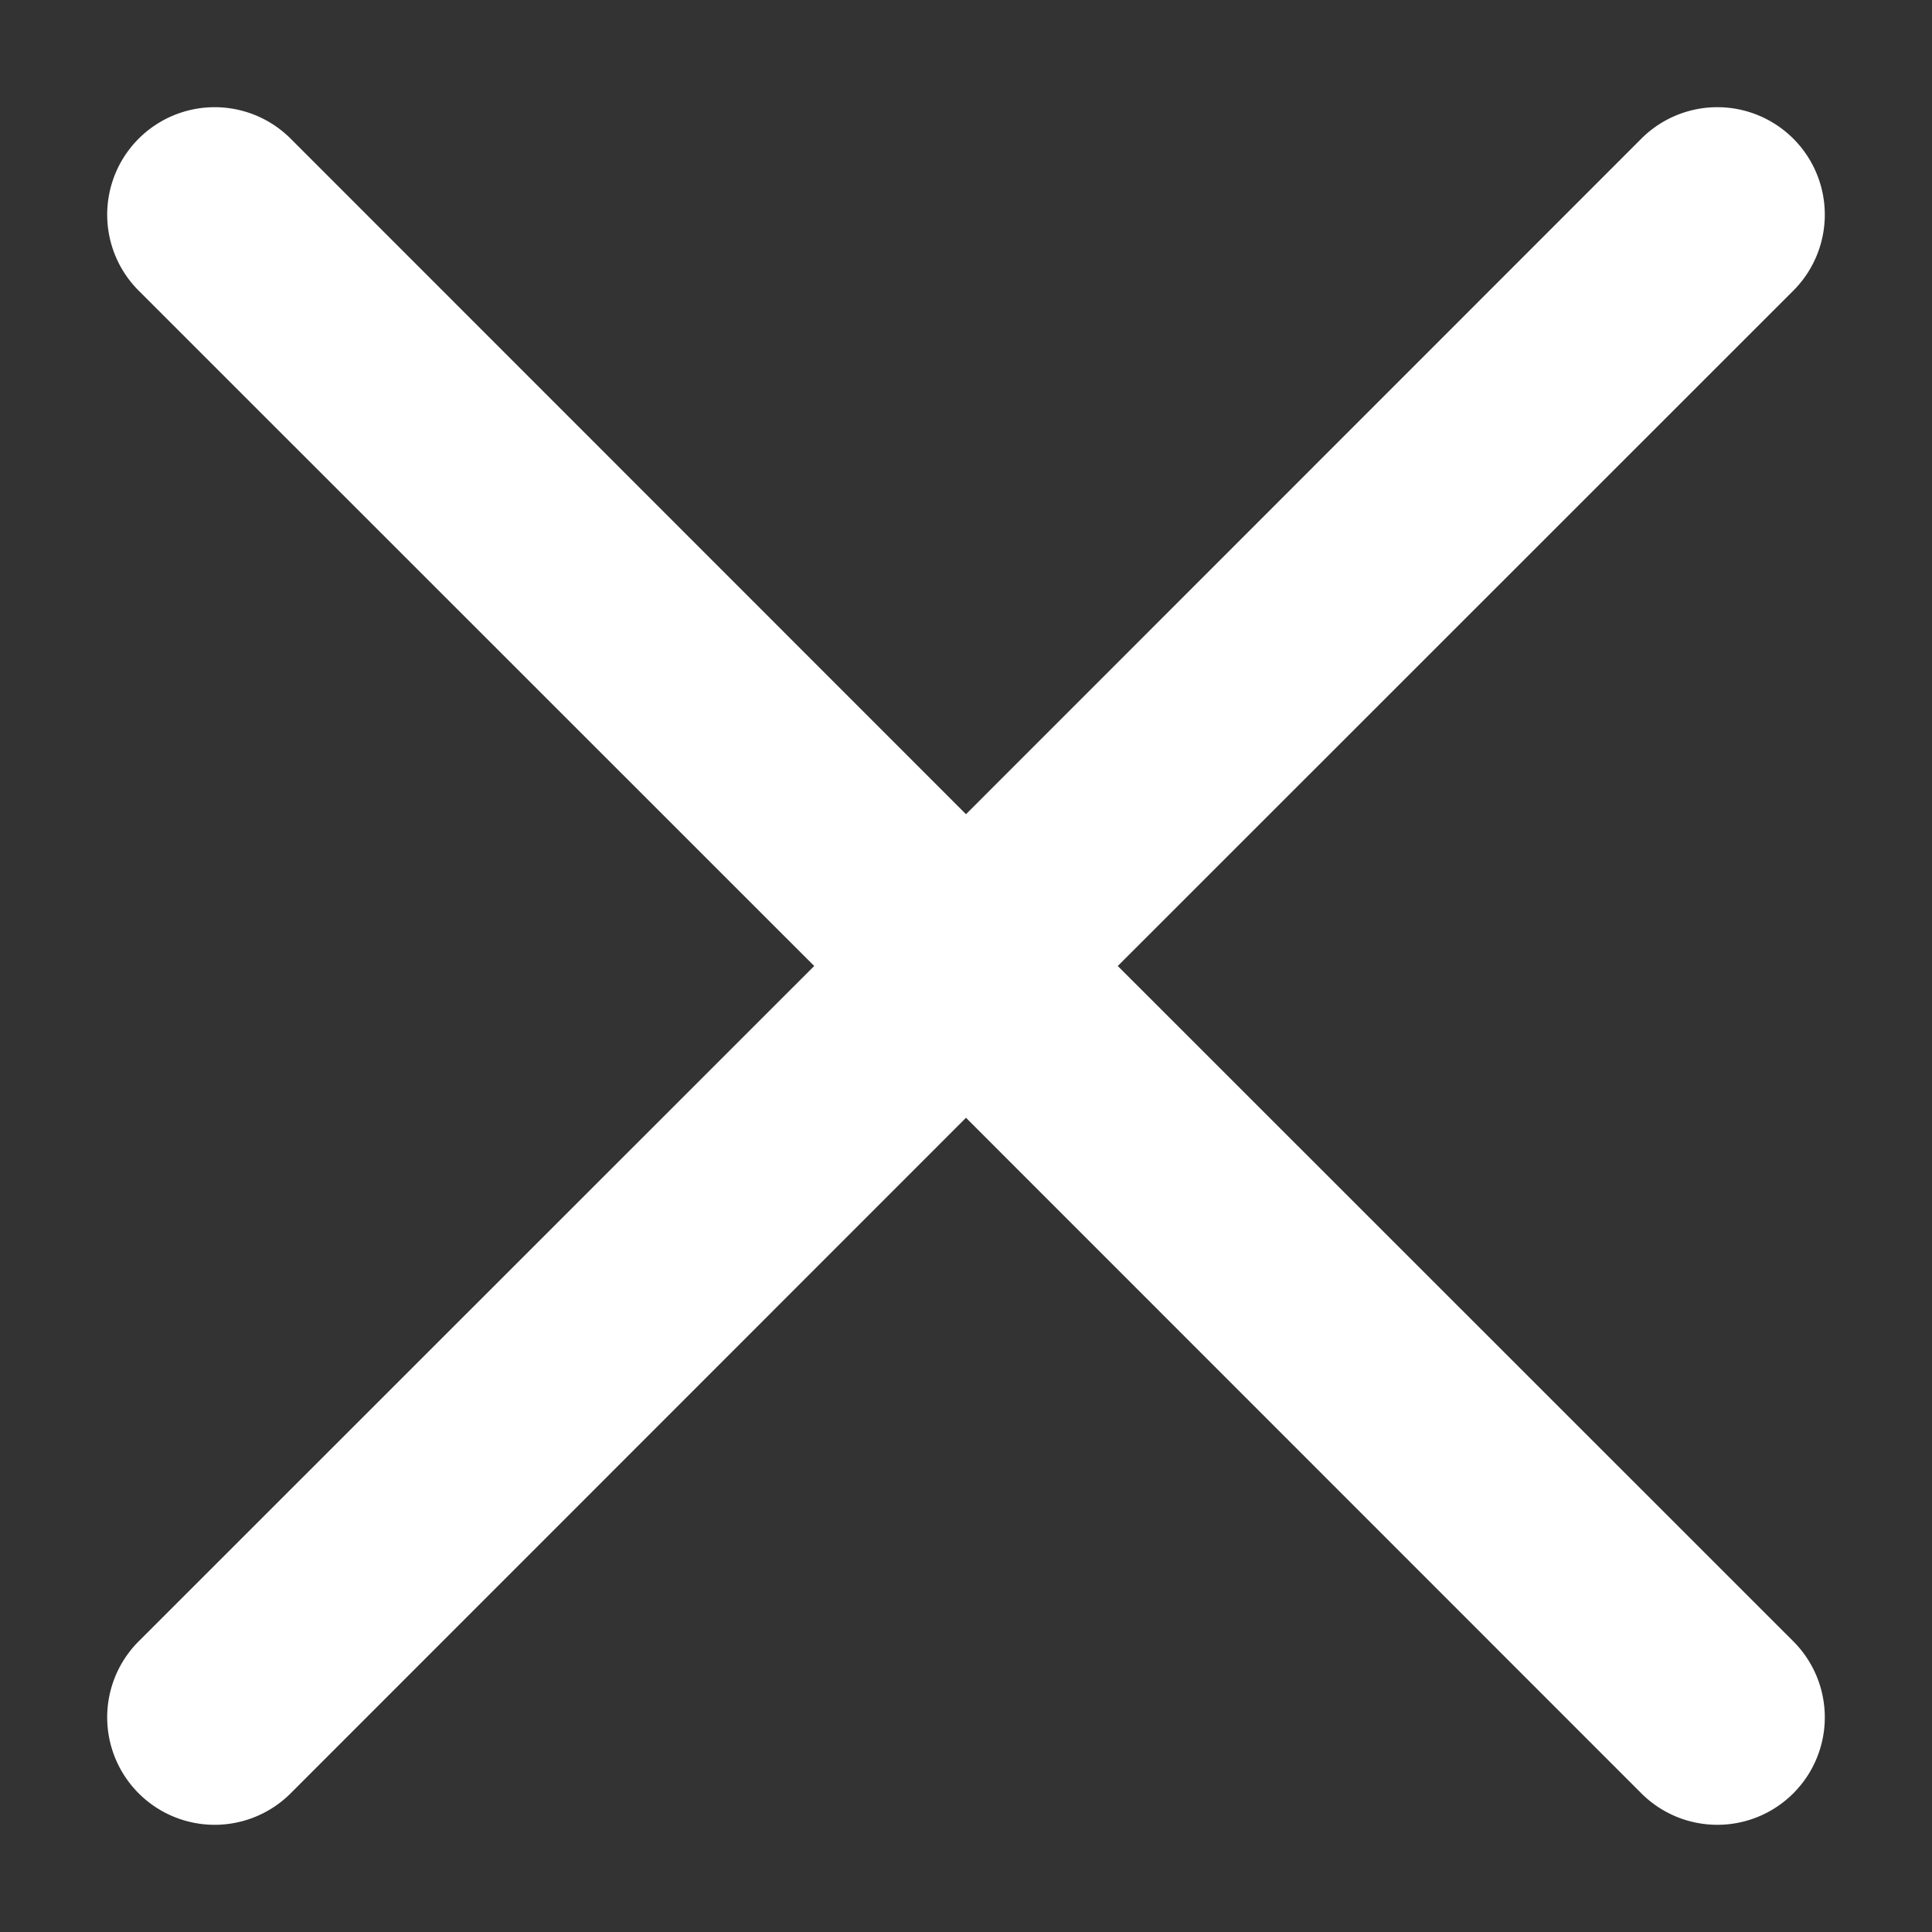 <svg xmlns="http://www.w3.org/2000/svg" width="9" height="9" viewBox="0 0 9 9">
    <rect x="0" y="0" width="9" height="9" fill="#333333" stroke="none"/>
    <path fill="#ffffff" fill-rule="nonzero" d="M4.5 3.793L7.646.646a.5.5 0 0 1 .708.708L5.207 4.5l3.147 3.146a.5.5 0 0 1-.708.708L4.5 5.207 1.354 8.354a.5.5 0 0 1-.708-.708L3.793 4.5.646 1.354a.5.5 0 1 1 .708-.708L4.5 3.793z"/>
</svg>